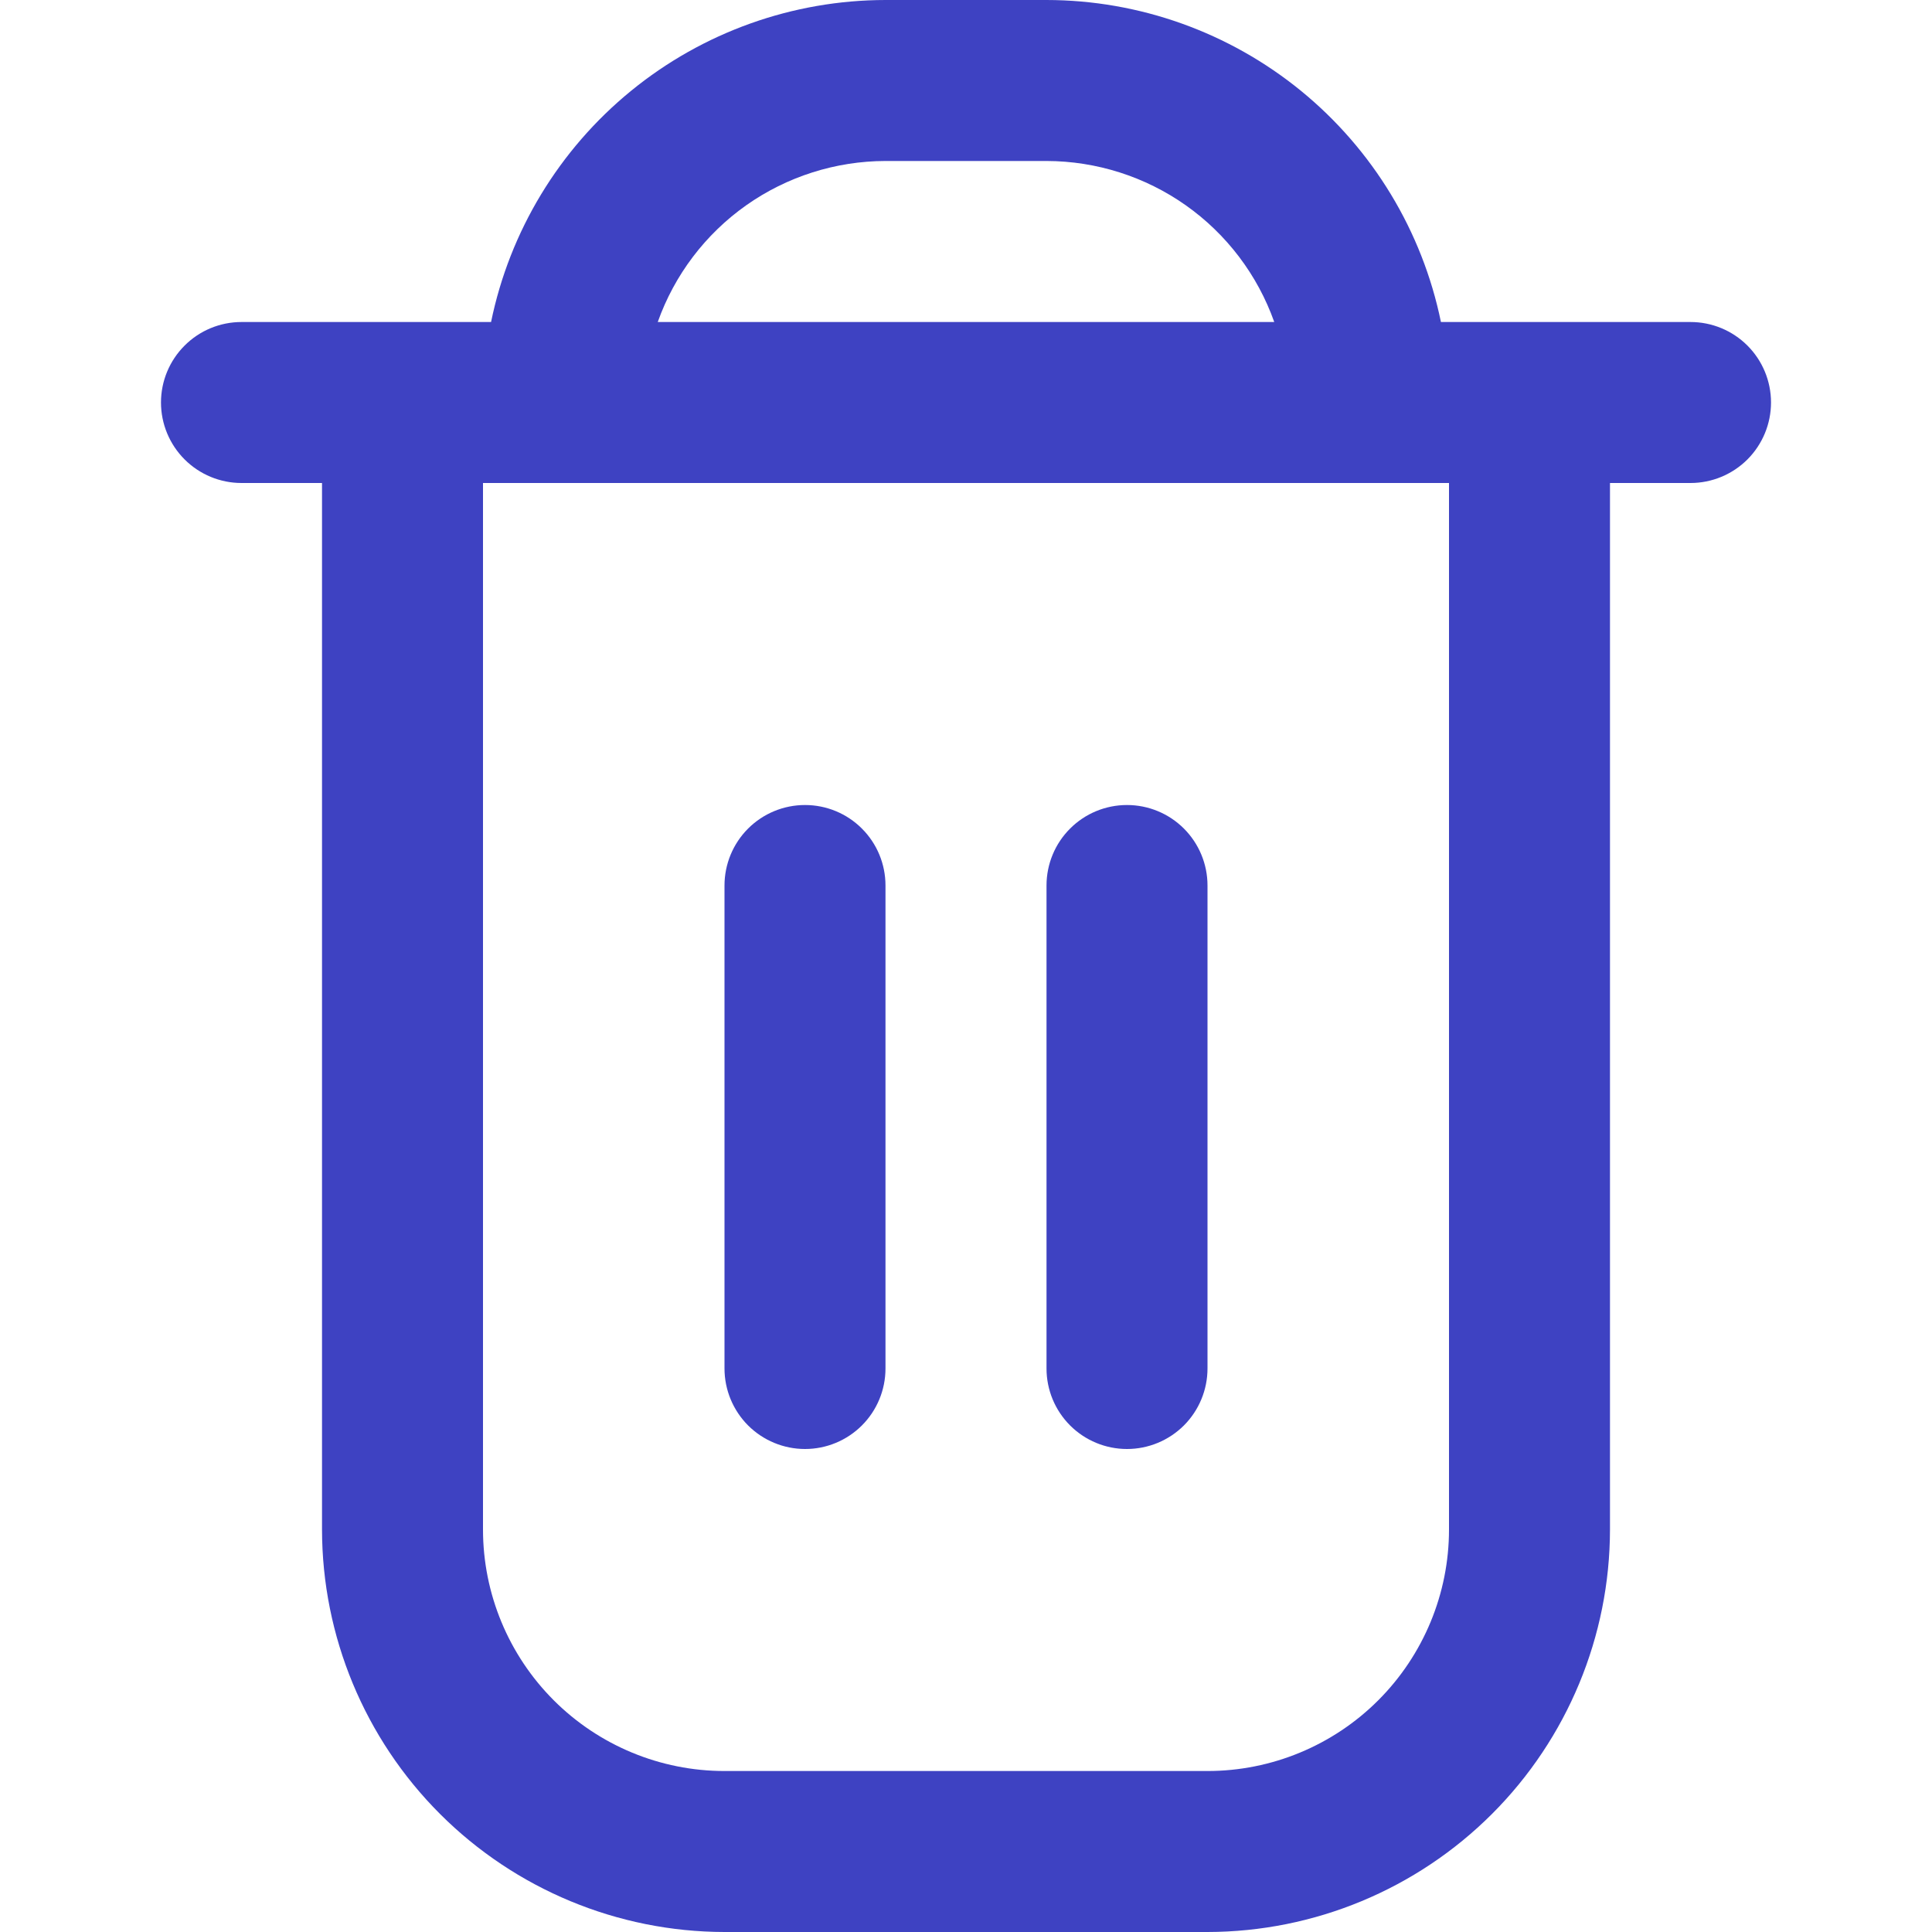 <svg width="40" height="40" viewBox="0 0 40 40" fill="none" xmlns="http://www.w3.org/2000/svg">
<g clip-path="url(#clip0_501_34057)">
<path d="M35 6.667H29.833C29.447 4.786 28.423 3.096 26.936 1.881C25.448 0.667 23.587 0.002 21.667 0L18.333 0C16.413 0.002 14.552 0.667 13.065 1.881C11.577 3.096 10.553 4.786 10.167 6.667H5C4.558 6.667 4.134 6.842 3.822 7.155C3.509 7.467 3.333 7.891 3.333 8.333C3.333 8.775 3.509 9.199 3.822 9.512C4.134 9.824 4.558 10 5 10H6.667V31.667C6.669 33.876 7.548 35.994 9.11 37.556C10.673 39.118 12.791 39.997 15 40H25C27.209 39.997 29.327 39.118 30.89 37.556C32.452 35.994 33.331 33.876 33.333 31.667V10H35C35.442 10 35.866 9.824 36.179 9.512C36.491 9.199 36.667 8.775 36.667 8.333C36.667 7.891 36.491 7.467 36.179 7.155C35.866 6.842 35.442 6.667 35 6.667ZM18.333 3.333H21.667C22.701 3.335 23.709 3.656 24.553 4.252C25.397 4.849 26.036 5.692 26.382 6.667H13.618C13.964 5.692 14.603 4.849 15.447 4.252C16.291 3.656 17.3 3.335 18.333 3.333ZM30 31.667C30 32.993 29.473 34.264 28.536 35.202C27.598 36.14 26.326 36.667 25 36.667H15C13.674 36.667 12.402 36.14 11.464 35.202C10.527 34.264 10 32.993 10 31.667V10H30V31.667Z" fill="#3E42C2"/>
<path d="M16.667 30C17.109 30 17.533 29.824 17.845 29.512C18.158 29.199 18.333 28.775 18.333 28.333V18.333C18.333 17.891 18.158 17.467 17.845 17.155C17.533 16.842 17.109 16.667 16.667 16.667C16.225 16.667 15.801 16.842 15.488 17.155C15.176 17.467 15 17.891 15 18.333V28.333C15 28.775 15.176 29.199 15.488 29.512C15.801 29.824 16.225 30 16.667 30Z" fill="#3E42C2"/>
<path d="M23.333 30C23.775 30 24.199 29.824 24.512 29.512C24.824 29.199 25 28.775 25 28.333V18.333C25 17.891 24.824 17.467 24.512 17.155C24.199 16.842 23.775 16.667 23.333 16.667C22.891 16.667 22.467 16.842 22.155 17.155C21.842 17.467 21.667 17.891 21.667 18.333V28.333C21.667 28.775 21.842 29.199 22.155 29.512C22.467 29.824 22.891 30 23.333 30Z" fill="#3E42C2"/>
</g>
<defs>
<clipPath id="clip0_501_34057">
<rect width="40" height="40" fill="white"/>
</clipPath>
</defs>
</svg>
